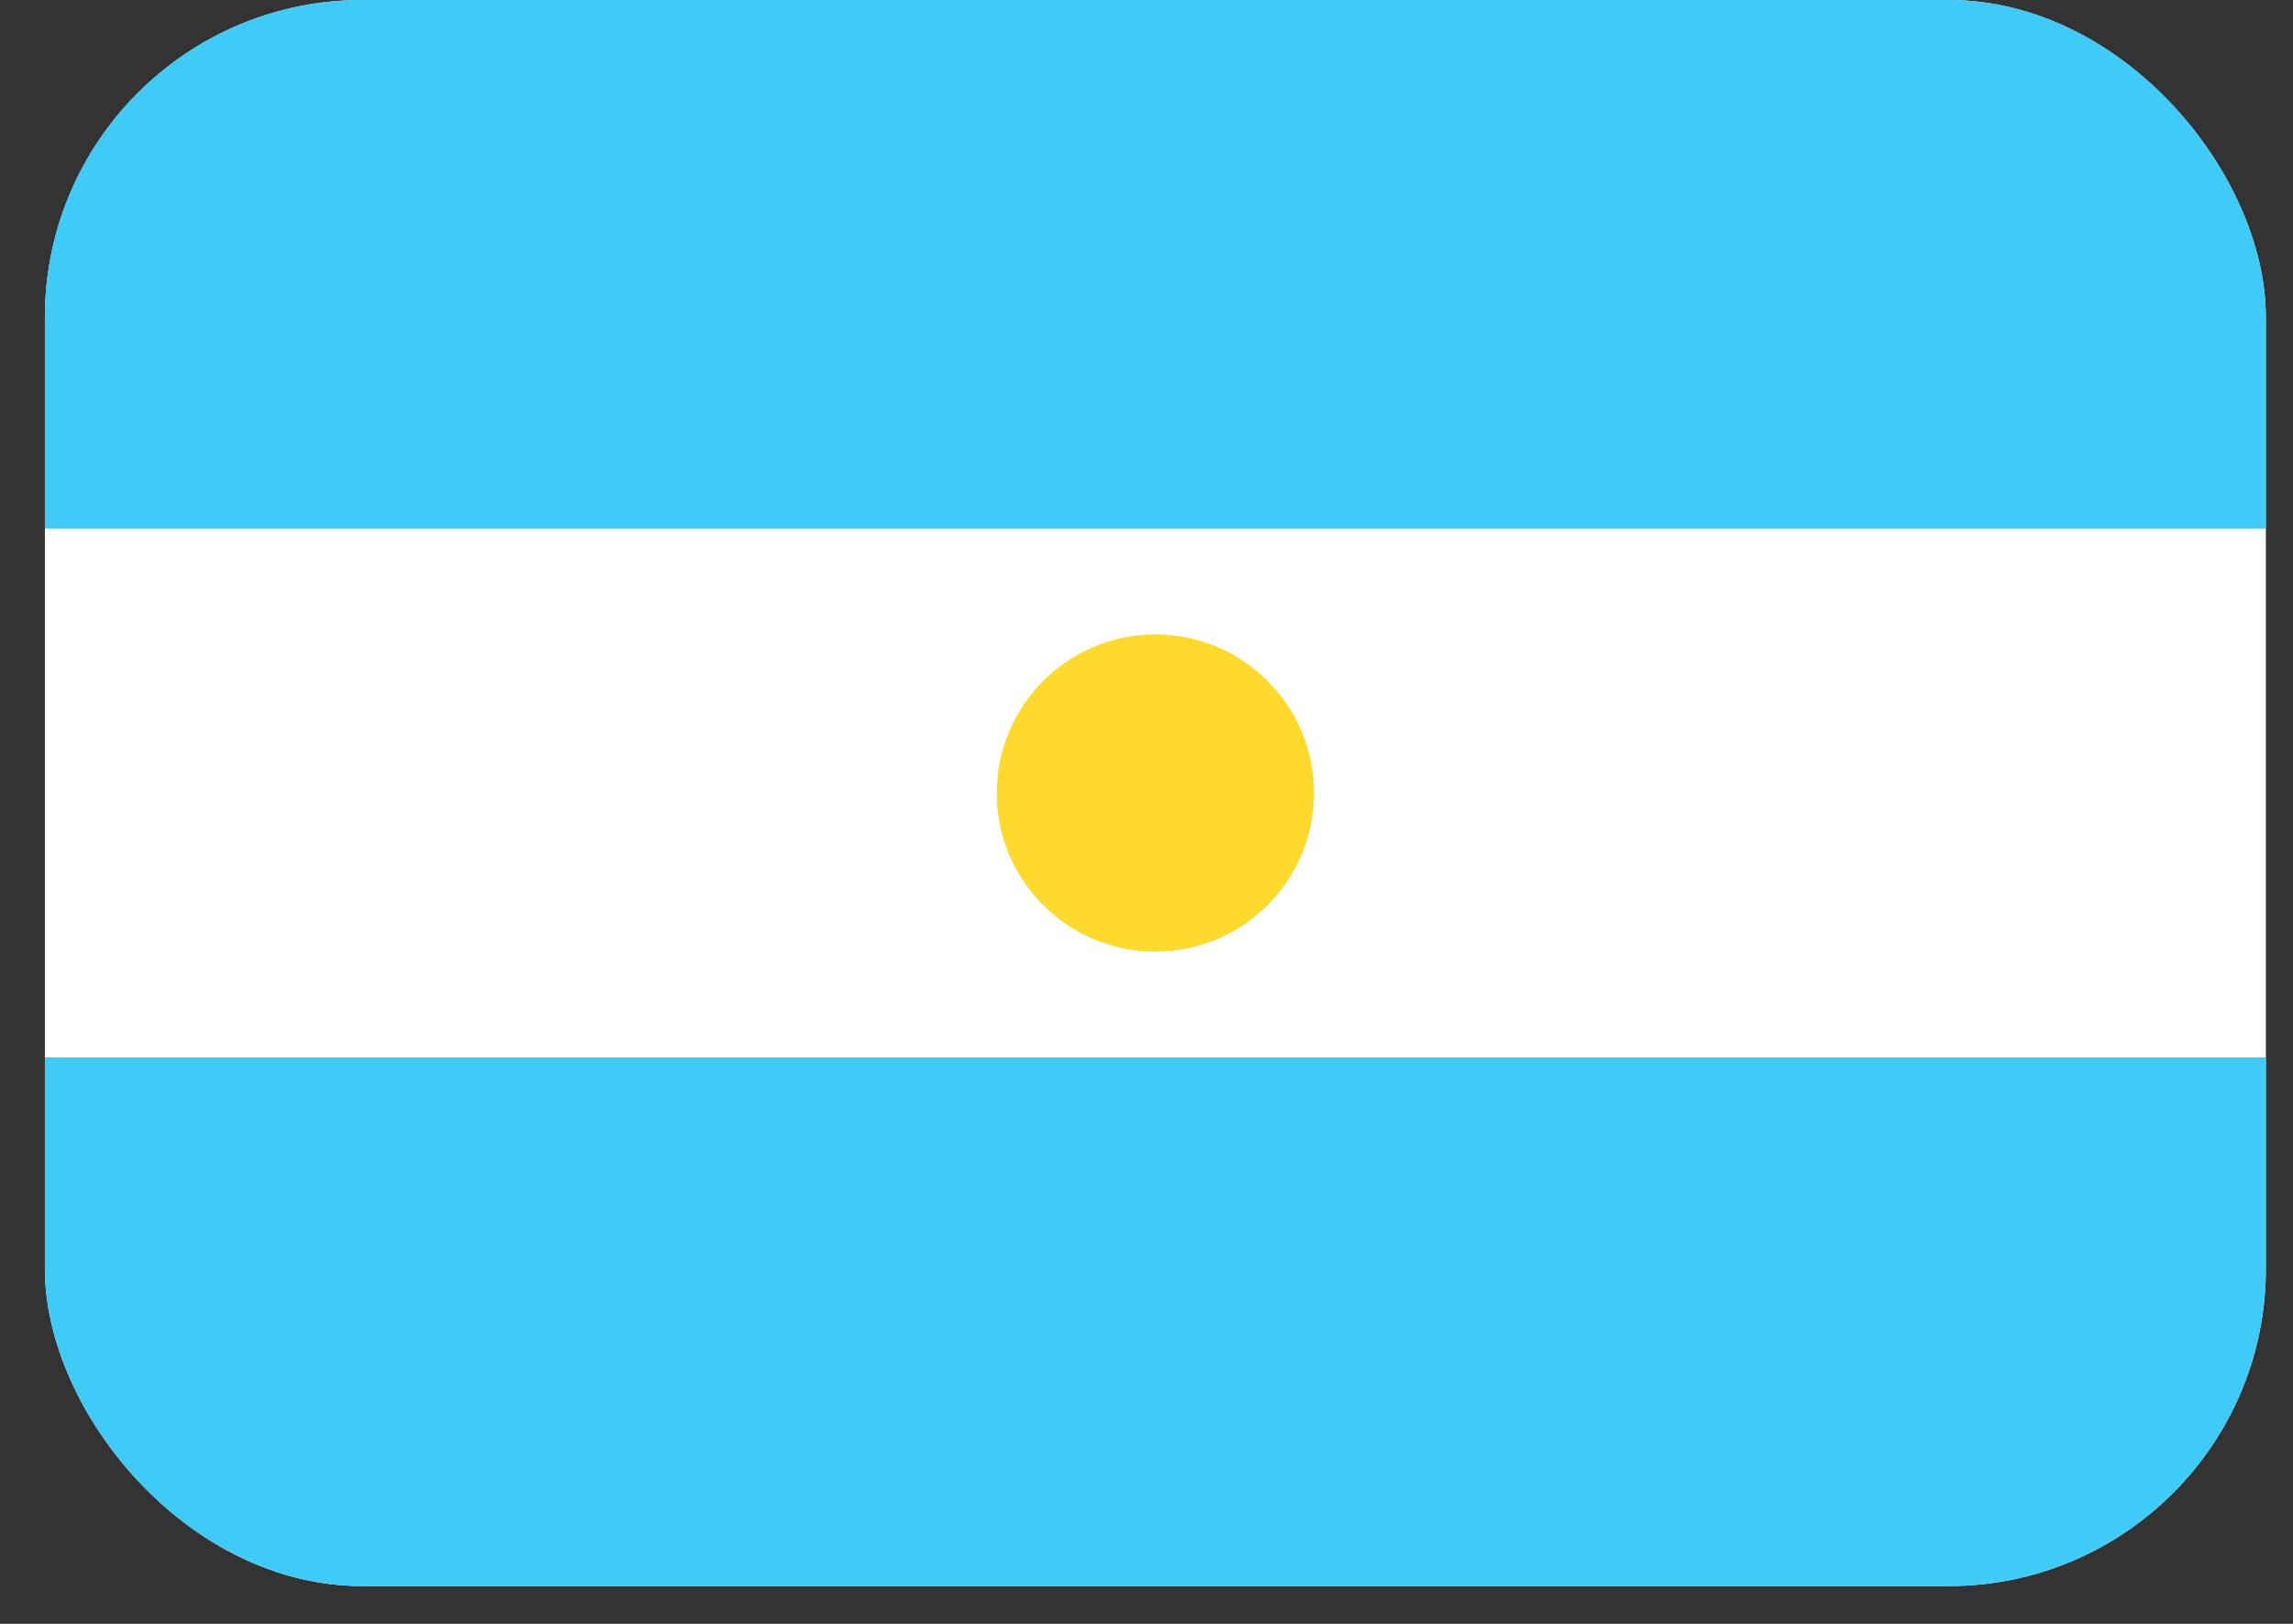 <svg width="48" height="34" viewBox="0 0 48 34" fill="none" xmlns="http://www.w3.org/2000/svg">
<rect x="0" y="0" width="48" height="34" fill="#333333" stroke="none"/>
<g clip-path="url(#clip0_22_7849)">
<path d="M43.004 0H5.367C2.922 0 0.94 1.982 0.94 4.428V28.781C0.94 31.227 2.922 33.209 5.367 33.209H43.004C45.45 33.209 47.432 31.227 47.432 28.781V4.428C47.432 1.982 45.45 0 43.004 0Z" fill="white"/>
<path fill-rule="evenodd" clip-rule="evenodd" d="M0.94 22.139H47.432V33.209H0.94V22.139ZM0.94 0H47.432V11.07H0.94V0Z" fill="#3ECBF8"/>
<path d="M24.186 19.925C26.02 19.925 27.507 18.439 27.507 16.605C27.507 14.771 26.02 13.284 24.186 13.284C22.352 13.284 20.865 14.771 20.865 16.605C20.865 18.439 22.352 19.925 24.186 19.925Z" fill="#FFDA2C"/>
</g>
<defs>
<clipPath id="clip0_22_7849">
<rect x="0.94" width="46.492" height="33.209" rx="6.642" fill="white"/>
</clipPath>
</defs>
</svg>
